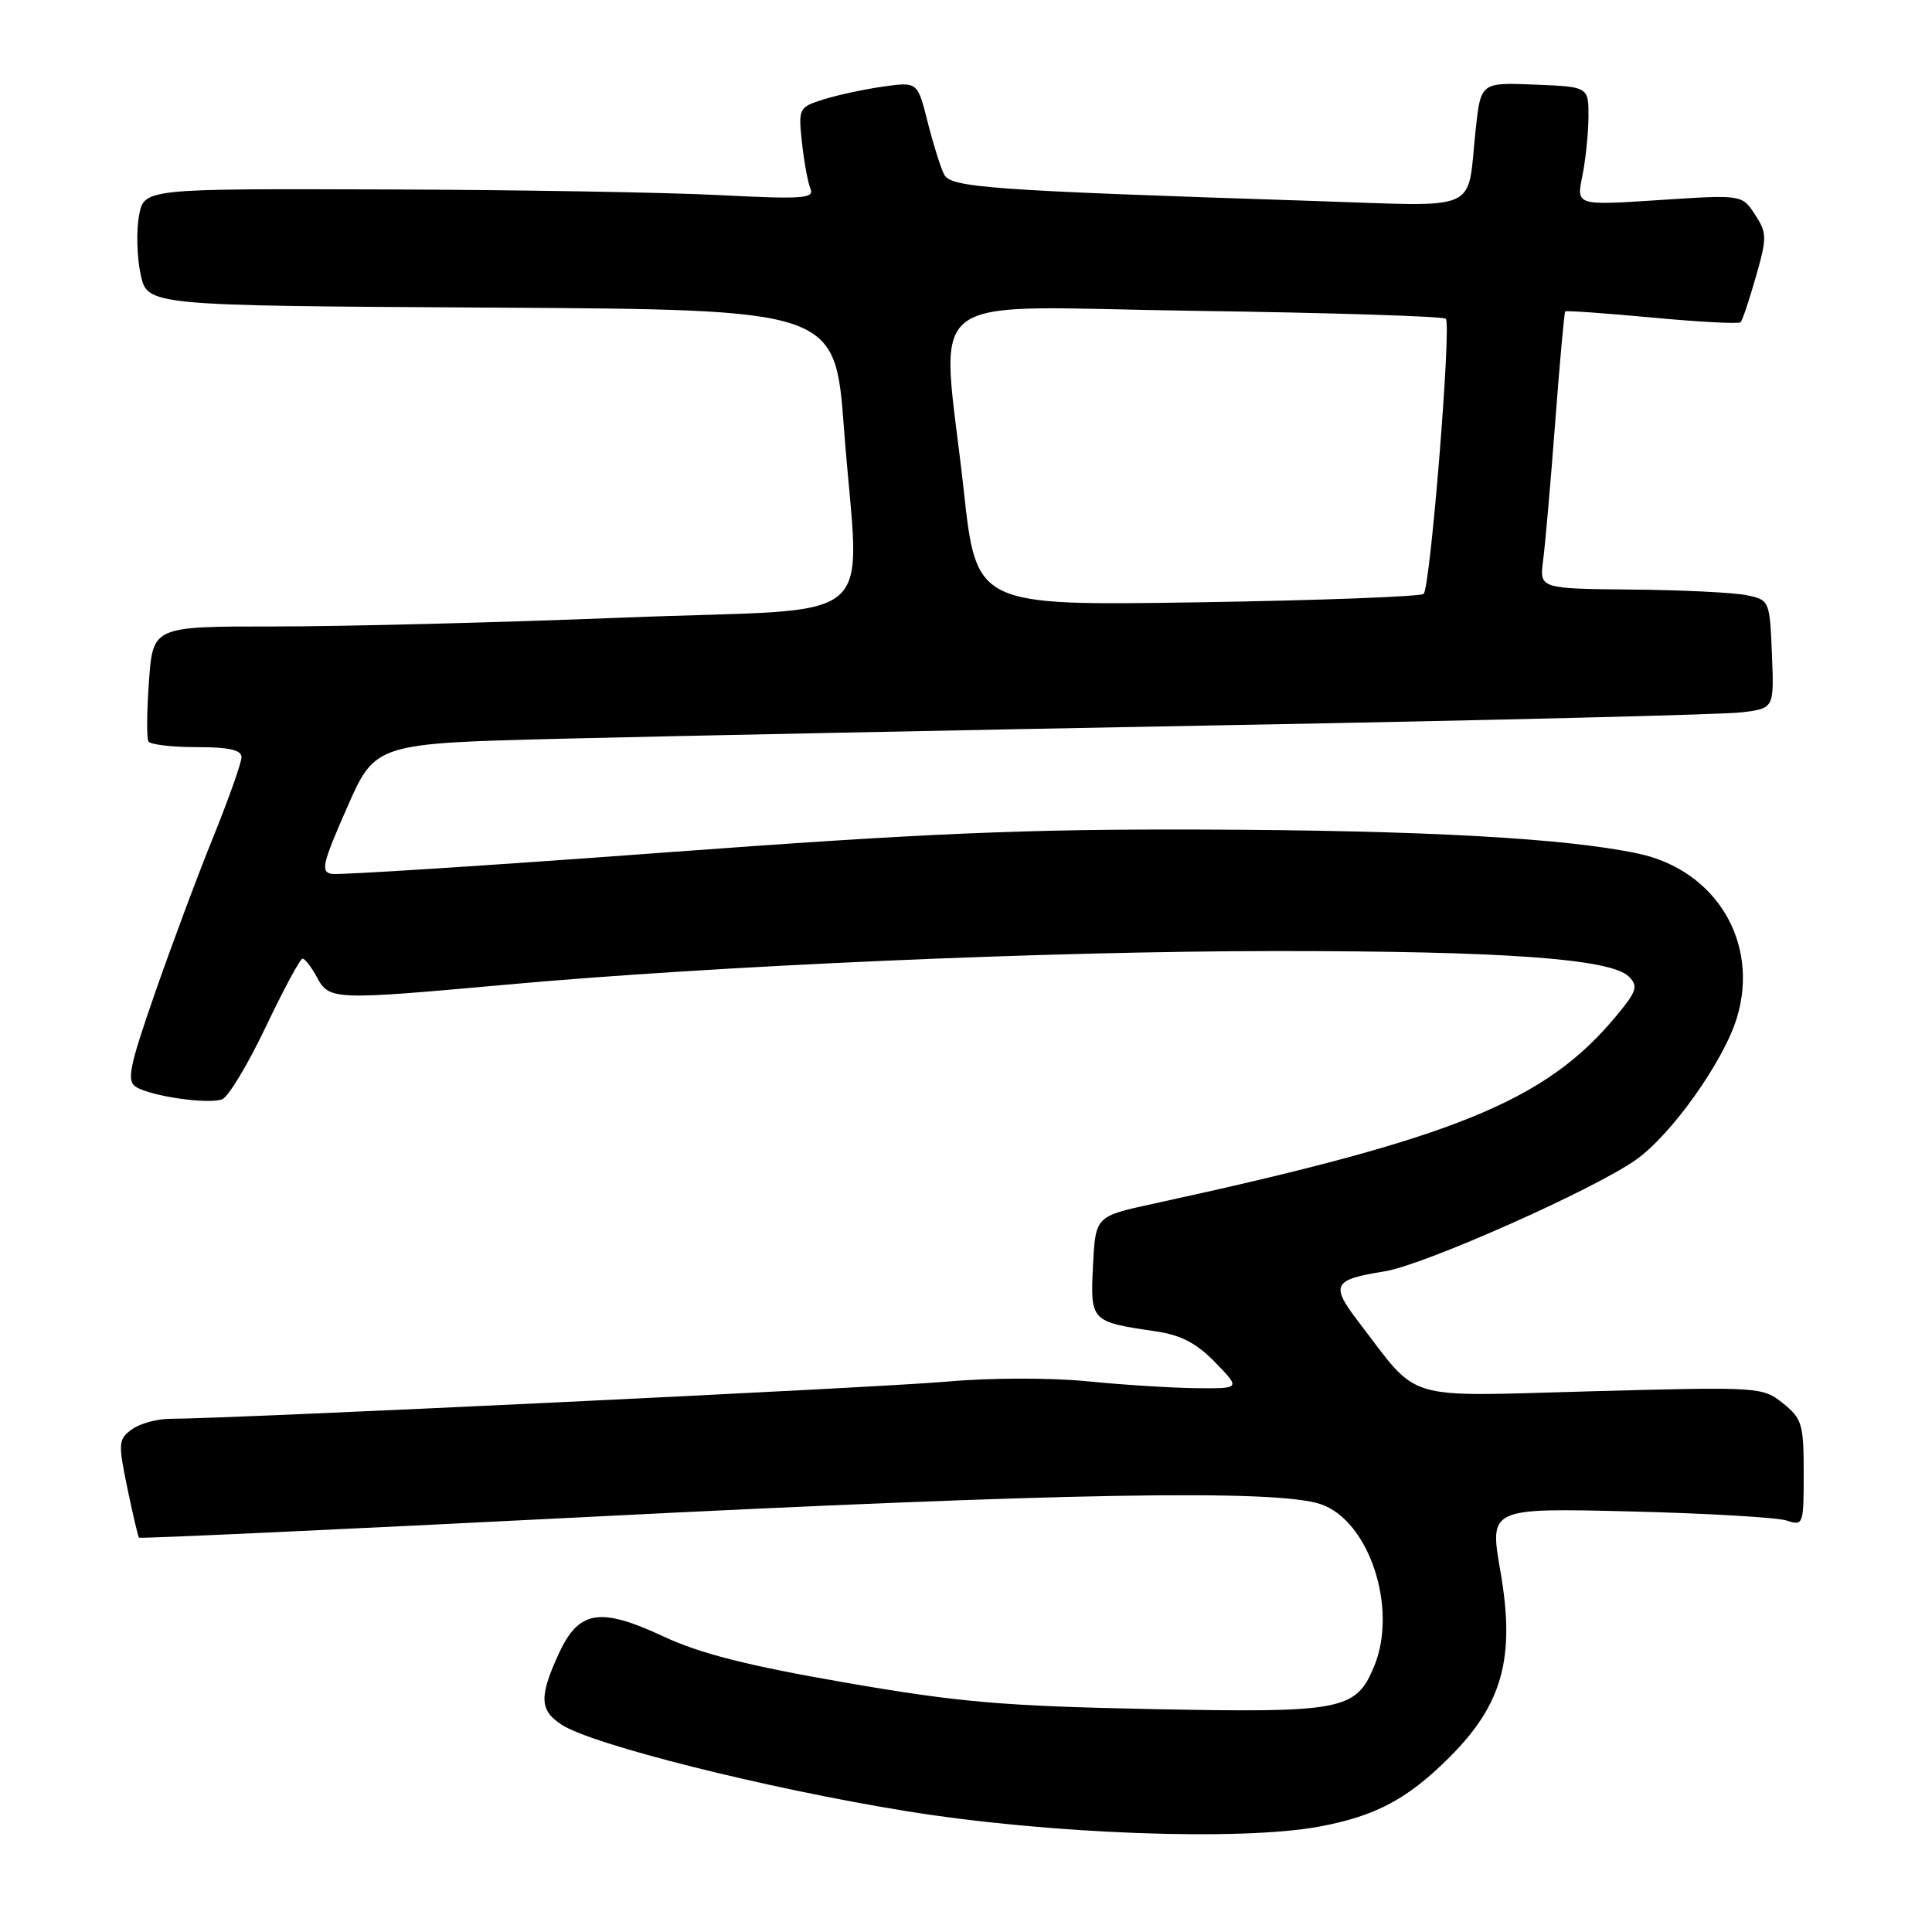 <?xml version="1.0" encoding="UTF-8" standalone="no"?>
<!DOCTYPE svg PUBLIC "-//W3C//DTD SVG 1.1//EN" "http://www.w3.org/Graphics/SVG/1.1/DTD/svg11.dtd" >
<svg xmlns="http://www.w3.org/2000/svg" xmlns:xlink="http://www.w3.org/1999/xlink" version="1.1" viewBox="0 0 256 256">
 <g >
 <path fill="currentColor"
d=" M 174.94 242.01 C 182.35 240.61 186.56 238.35 192.11 232.80 C 199.12 225.79 200.80 219.61 198.81 208.19 C 197.35 199.82 197.35 199.82 215.92 200.27 C 226.14 200.52 235.51 201.07 236.75 201.48 C 238.94 202.21 239.00 202.05 239.00 195.19 C 239.00 188.71 238.78 187.97 236.25 185.94 C 233.54 183.78 233.14 183.75 210.92 184.35 C 185.48 185.04 188.24 185.87 180.02 175.16 C 176.25 170.25 176.61 169.55 183.48 168.46 C 188.71 167.62 211.26 157.60 216.81 153.65 C 221.54 150.28 228.41 140.59 230.15 134.85 C 233.16 124.91 227.40 115.32 217.10 113.11 C 207.52 111.06 188.68 110.02 159.25 109.92 C 135.95 109.84 122.46 110.41 88.10 112.96 C 64.78 114.69 44.92 115.96 43.97 115.80 C 42.46 115.54 42.71 114.45 45.99 107.00 C 49.73 98.50 49.73 98.50 74.61 97.88 C 88.30 97.54 128.07 96.73 163.00 96.08 C 197.93 95.44 228.43 94.68 230.79 94.39 C 235.08 93.86 235.08 93.86 234.79 86.69 C 234.50 79.61 234.46 79.50 231.50 78.88 C 229.85 78.52 222.98 78.18 216.24 78.12 C 203.98 78.00 203.98 78.00 204.47 74.25 C 204.75 72.19 205.46 63.98 206.07 56.00 C 206.67 48.03 207.27 41.40 207.40 41.27 C 207.53 41.13 212.72 41.50 218.92 42.08 C 225.12 42.66 230.40 42.94 230.64 42.70 C 230.88 42.45 231.79 39.74 232.67 36.65 C 234.15 31.44 234.14 30.87 232.54 28.42 C 230.82 25.79 230.82 25.79 219.84 26.51 C 208.87 27.23 208.87 27.23 209.66 23.36 C 210.10 21.24 210.46 17.70 210.48 15.50 C 210.50 11.50 210.50 11.50 203.35 11.21 C 196.21 10.92 196.21 10.92 195.53 17.21 C 194.34 28.35 196.58 27.36 174.14 26.63 C 131.10 25.23 125.99 24.86 125.10 23.12 C 124.64 22.23 123.66 19.10 122.92 16.17 C 121.58 10.84 121.58 10.84 117.04 11.47 C 114.54 11.82 110.99 12.59 109.13 13.17 C 105.84 14.21 105.78 14.33 106.26 18.87 C 106.54 21.41 107.04 24.18 107.39 25.00 C 107.94 26.31 106.38 26.42 95.26 25.85 C 88.24 25.49 68.23 25.15 50.80 25.10 C 19.09 25.00 19.09 25.00 18.42 28.58 C 18.05 30.54 18.14 34.03 18.63 36.33 C 19.51 40.50 19.51 40.50 65.08 40.76 C 110.65 41.02 110.65 41.02 111.83 56.76 C 113.84 83.75 117.67 80.44 82.75 81.83 C 66.11 82.49 45.25 83.02 36.38 83.01 C 20.27 83.00 20.27 83.00 19.74 90.25 C 19.45 94.24 19.42 97.84 19.67 98.25 C 19.91 98.66 22.79 99.00 26.06 99.00 C 30.35 99.00 32.00 99.37 32.00 100.33 C 32.00 101.07 30.28 105.91 28.19 111.08 C 26.09 116.26 22.62 125.58 20.46 131.80 C 17.12 141.43 16.76 143.24 18.02 144.02 C 20.02 145.27 27.63 146.36 29.44 145.66 C 30.25 145.35 32.85 141.04 35.21 136.08 C 37.57 131.12 39.76 127.05 40.08 127.03 C 40.40 127.01 41.26 128.12 42.00 129.50 C 43.62 132.52 44.22 132.54 67.00 130.48 C 94.79 127.96 139.04 126.03 169.00 126.02 C 199.33 126.01 213.46 127.04 215.83 129.40 C 217.09 130.66 216.89 131.31 214.27 134.49 C 204.85 145.92 192.89 150.79 152.83 159.50 C 145.16 161.16 145.16 161.16 144.83 167.70 C 144.46 175.07 144.53 175.15 153.09 176.40 C 156.50 176.90 158.54 177.97 161.04 180.54 C 164.39 184.00 164.39 184.00 158.45 183.94 C 155.18 183.90 148.68 183.49 144.00 183.02 C 139.20 182.55 131.14 182.56 125.50 183.07 C 116.51 183.87 30.28 188.00 22.54 188.00 C 20.80 188.00 18.52 188.63 17.47 189.40 C 15.68 190.71 15.64 191.21 16.87 197.15 C 17.59 200.64 18.29 203.61 18.42 203.75 C 18.56 203.89 45.34 202.65 77.94 201.00 C 140.87 197.81 169.17 197.32 175.00 199.31 C 181.43 201.50 185.26 213.13 182.08 220.80 C 179.66 226.64 177.90 226.97 152.42 226.46 C 132.88 226.06 127.06 225.56 112.05 222.96 C 99.03 220.70 92.79 219.12 87.87 216.82 C 79.41 212.88 76.64 213.37 73.96 219.29 C 71.43 224.85 71.52 226.64 74.40 228.52 C 78.44 231.18 101.58 236.98 120.00 239.97 C 138.92 243.04 164.50 243.99 174.94 242.01 Z  M 127.69 64.88 C 124.71 37.81 121.01 40.67 158.49 41.19 C 176.36 41.44 191.25 41.91 191.58 42.24 C 192.34 43.00 189.54 77.80 188.64 78.69 C 188.28 79.05 174.80 79.56 158.68 79.81 C 129.37 80.26 129.37 80.26 127.69 64.88 Z "/>
</g>
</svg>